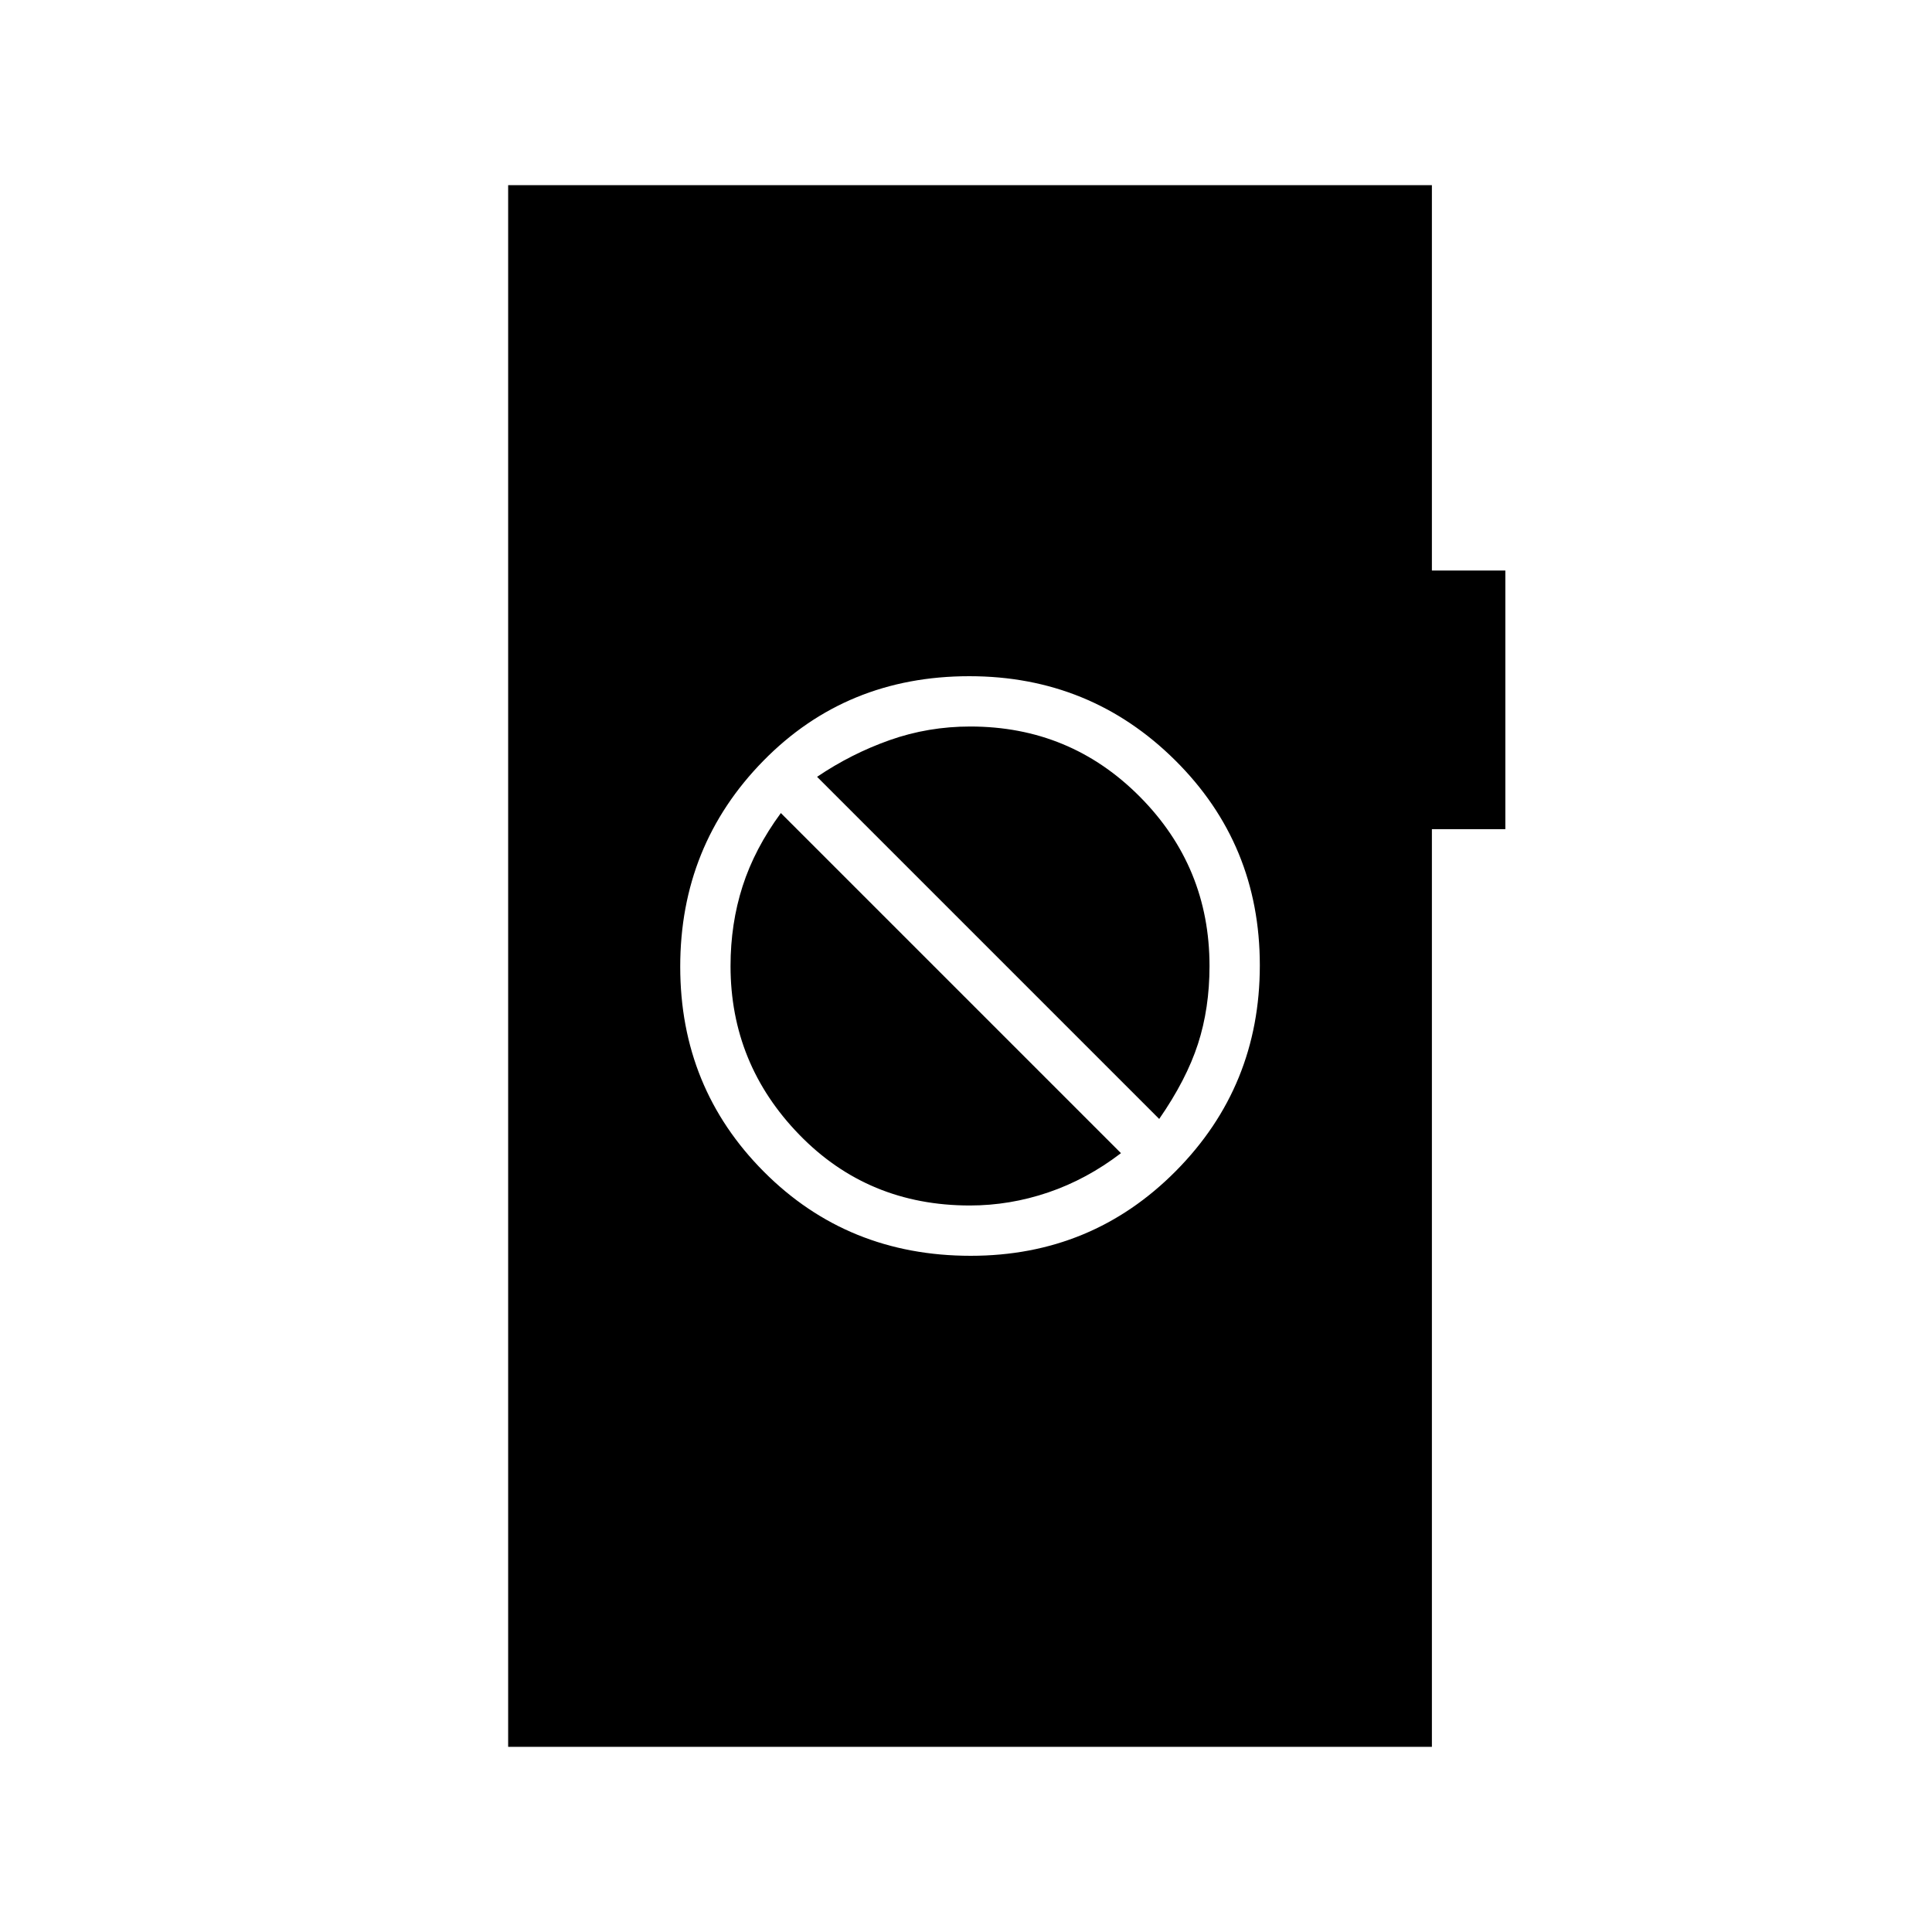 <svg xmlns="http://www.w3.org/2000/svg" height="48" viewBox="0 -960 960 960" width="48"><path d="M482.35-336q60.15 0 101.9-42.1Q626-420.21 626-480.35q0-60.15-42.1-101.9Q541.79-624 481.65-624q-61.15 0-102.4 42.1Q338-539.79 338-479.65q0 60.15 41.6 101.9Q421.21-336 482.35-336Zm-.46-25q-50.57 0-84.73-35.18Q363-431.36 363-480q0-21.03 6-39.68 6-18.64 19-36.32l169 169q-17 13-36.11 19.5-19.12 6.5-39 6.5ZM576-404 406-574q17-11.5 36.11-18.25 19.12-6.75 40-6.75 49.63 0 84.26 34.87T601-480q0 21.03-5.75 38.76Q589.5-423.5 576-404ZM252.5-92v-776h459v191.5H748V-548h-36.5v456h-459Z"/></svg>